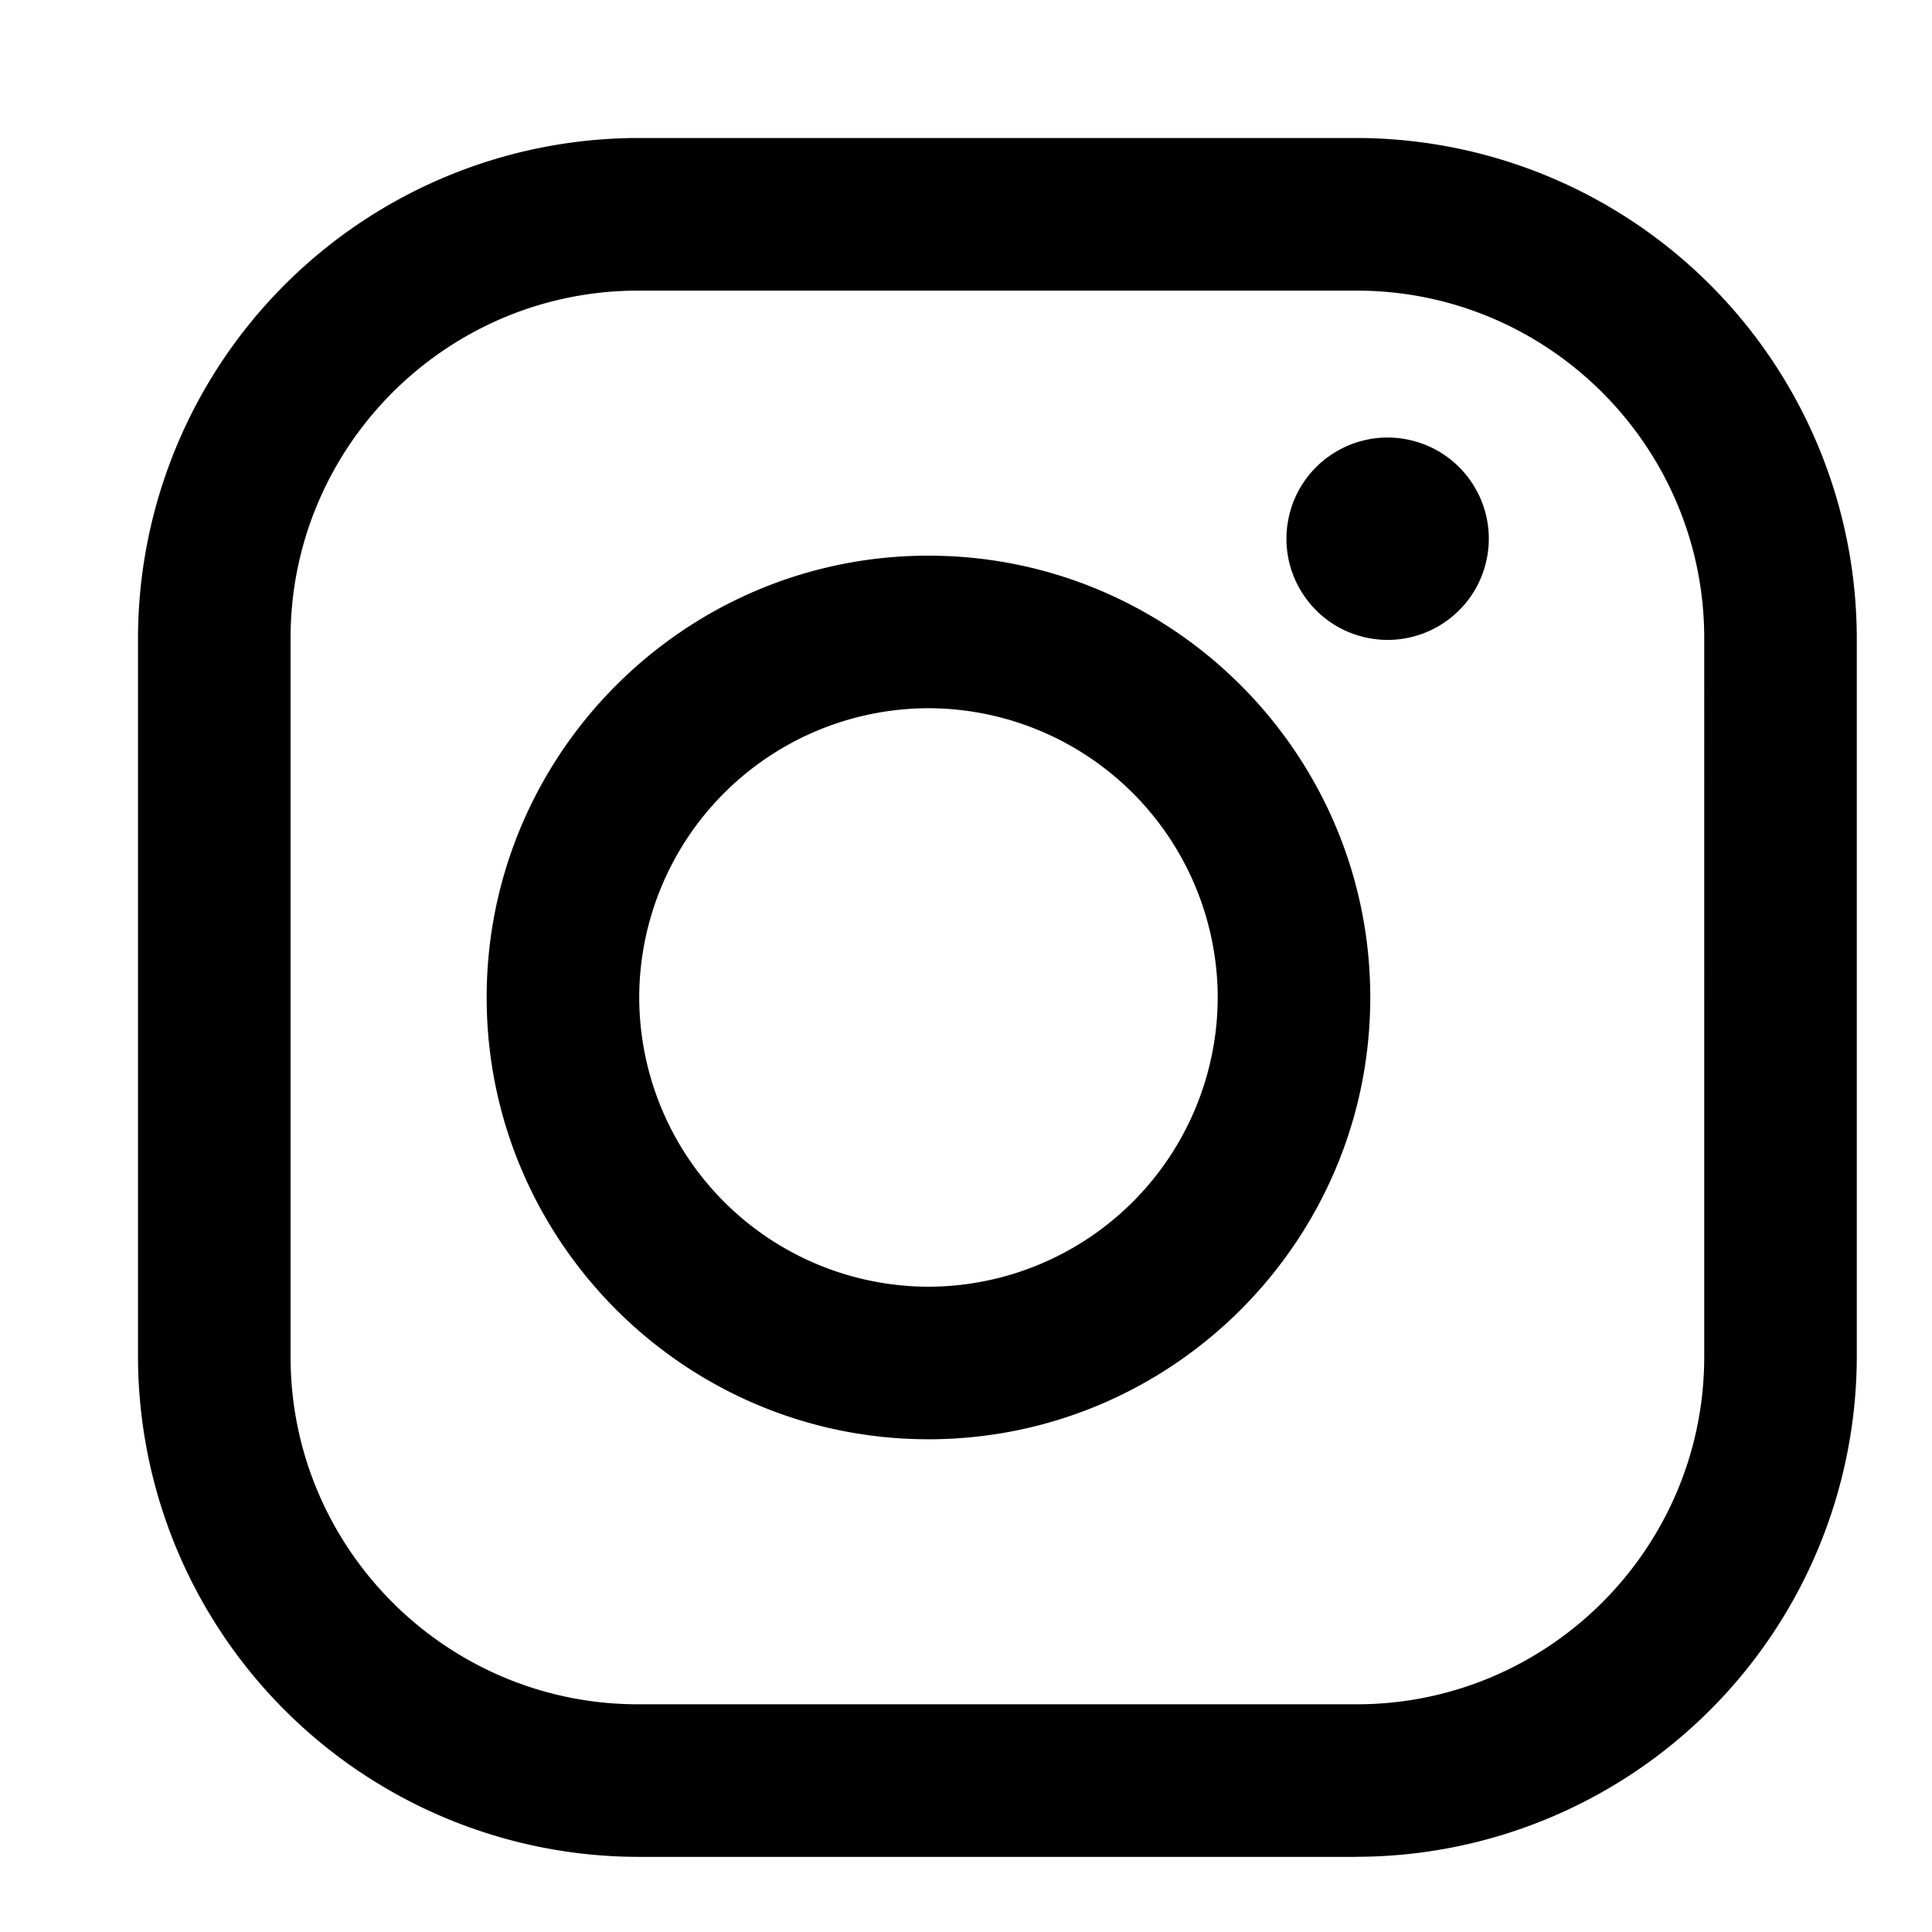 <svg xmlns="http://www.w3.org/2000/svg" width="28" height="28"  xmlns:v="https://vecta.io/nano"><path d="M19.662 26.911H9.248A7.26 7.26 0 0 1 2 19.664V9.249A7.26 7.26 0 0 1 9.248 2h10.414a7.26 7.26 0 0 1 7.248 7.248v10.414a7.26 7.26 0 0 1-7.248 7.248v.001zM9.248 4.212c-2.777 0-5.037 2.259-5.037 5.037v10.414c0 2.777 2.259 5.037 5.037 5.037h10.414c2.777 0 5.037-2.259 5.037-5.037V9.249c0-2.777-2.259-5.037-5.037-5.037H9.248zm4.208 16.647c-3.53 0-6.403-2.873-6.403-6.403s2.873-6.403 6.403-6.403 6.403 2.873 6.403 6.403-2.873 6.403-6.403 6.403zm0-10.595a4.2 4.2 0 0 0-4.192 4.192 4.2 4.2 0 0 0 4.192 4.192 4.2 4.2 0 0 0 4.192-4.192 4.2 4.2 0 0 0-4.192-4.192zm8.081-2.118c.187-.788-.3-1.578-1.088-1.765s-1.578.3-1.765 1.088.3 1.578 1.088 1.765 1.578-.3 1.765-1.088z"/></svg>